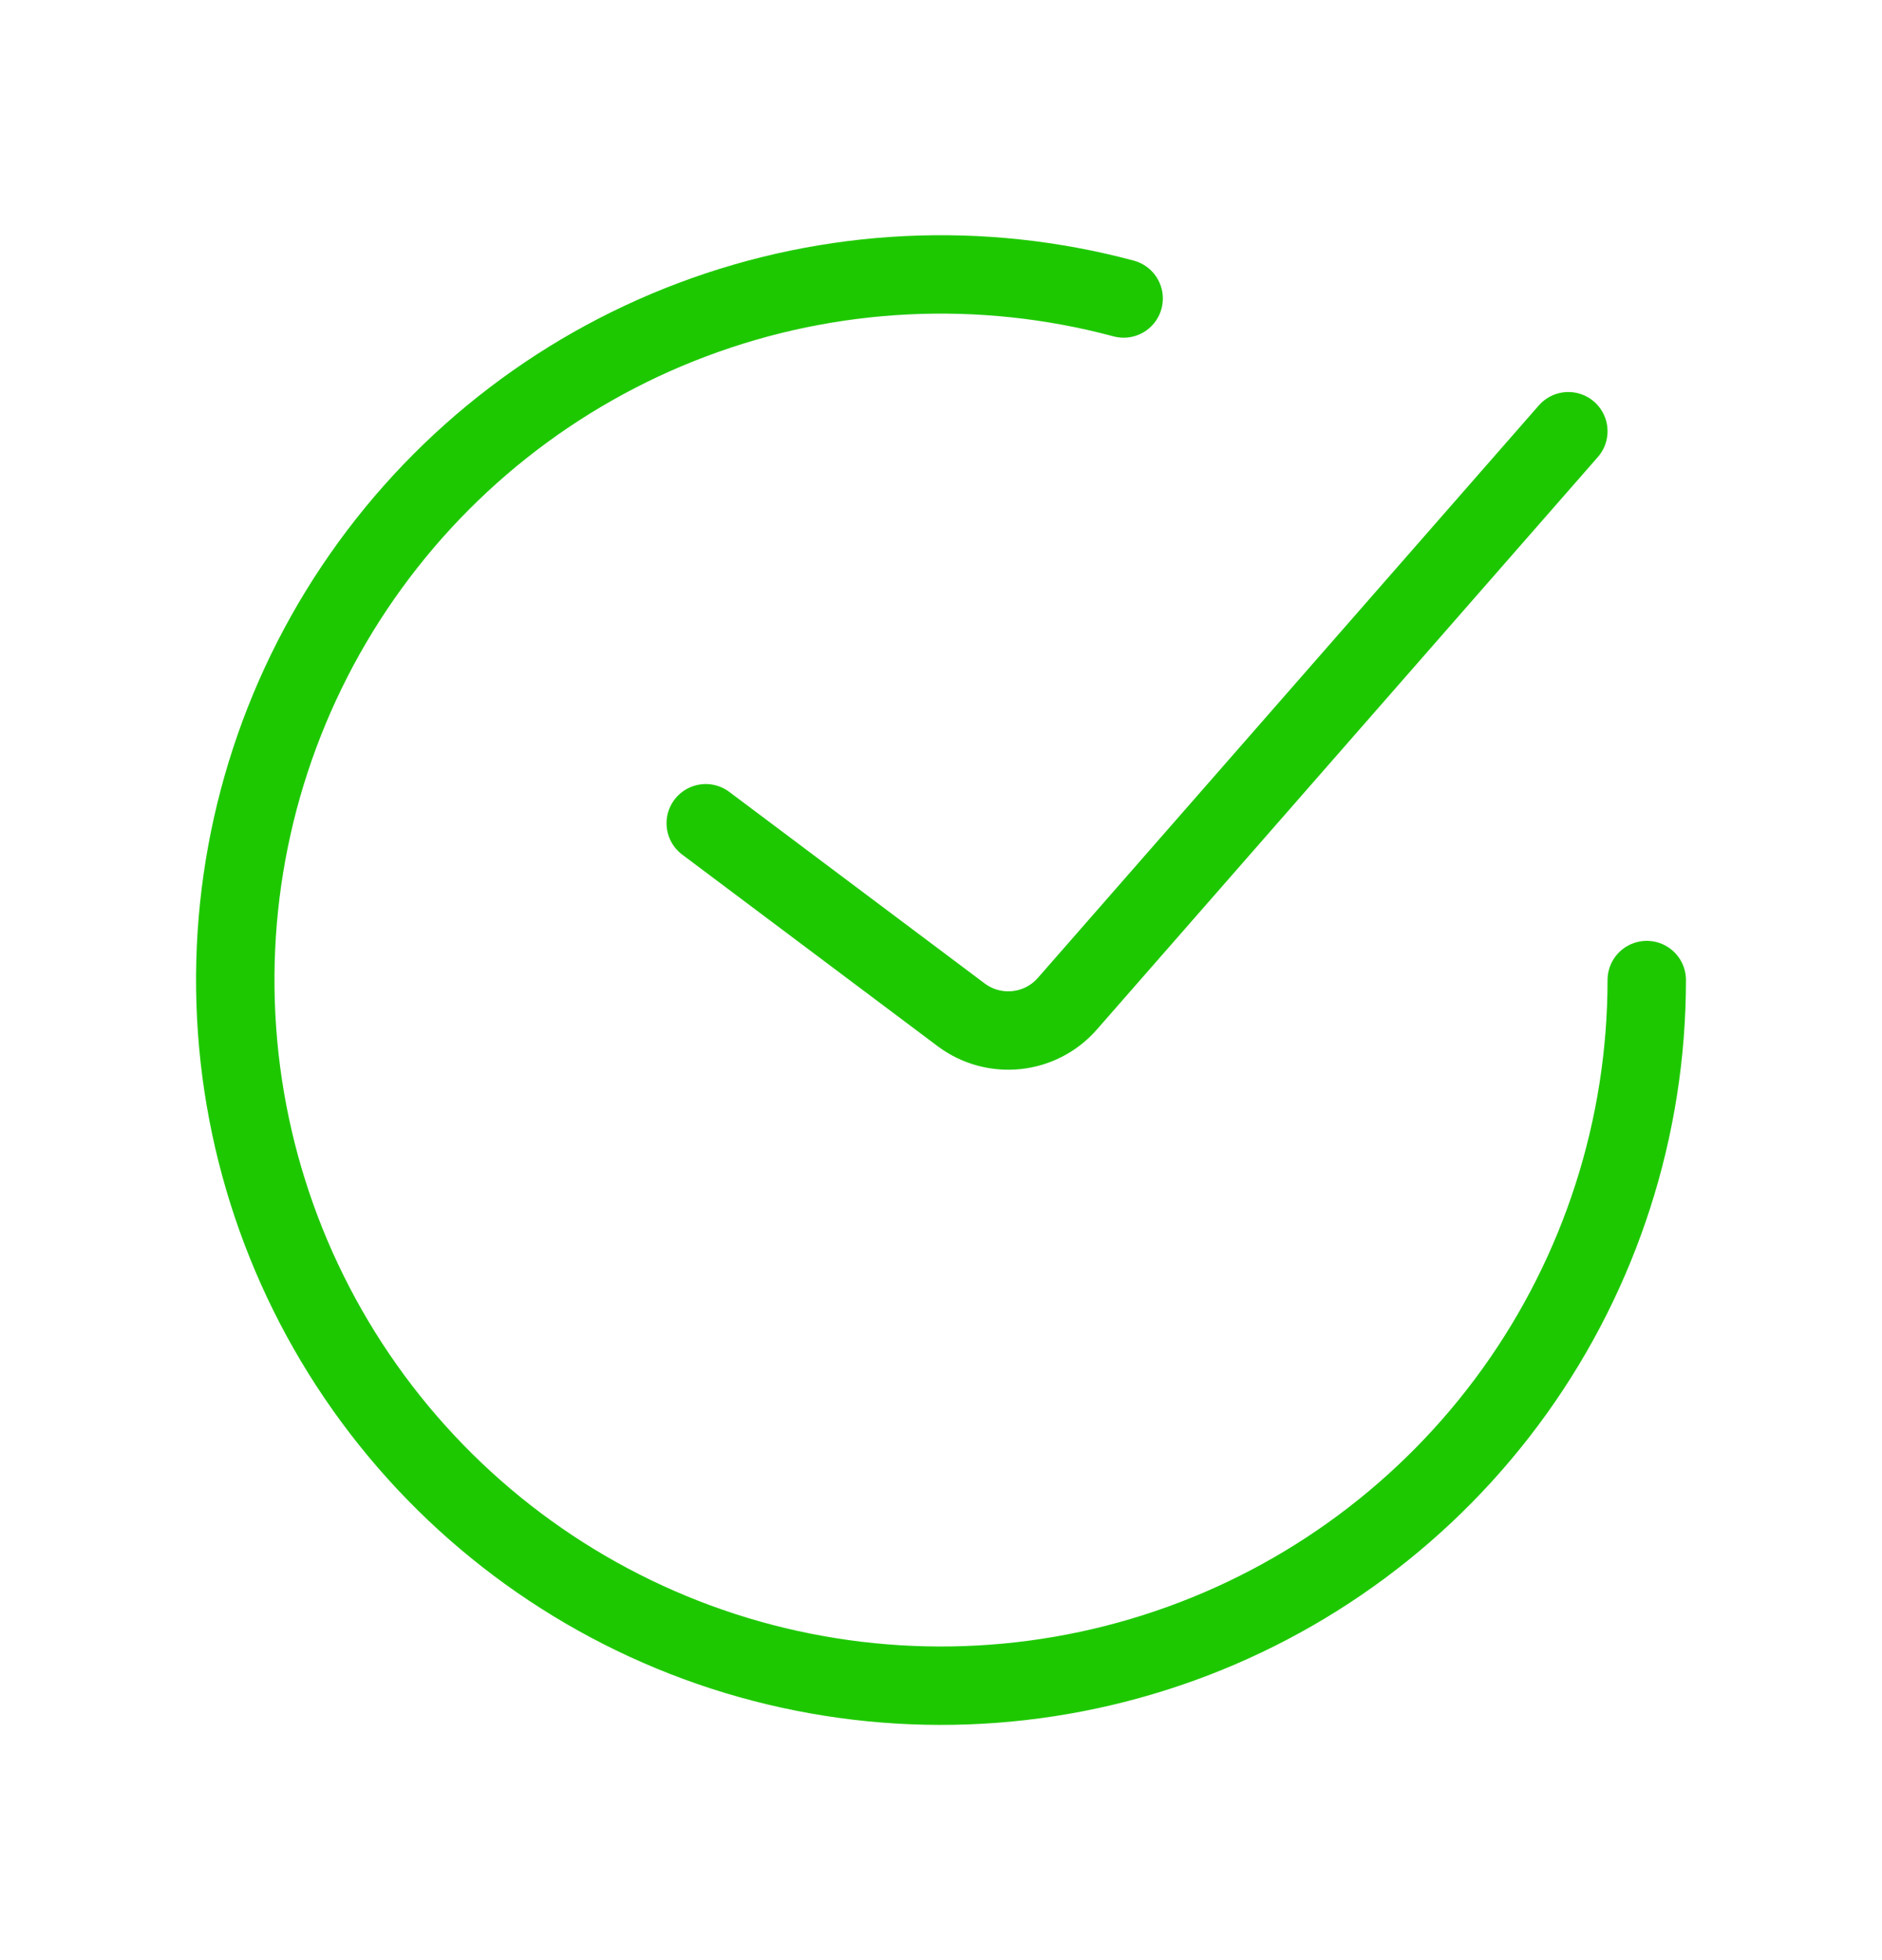<svg width="24" height="25" viewBox="0 0 24 25" fill="none" xmlns="http://www.w3.org/2000/svg">
<path d="M9 10.5L12.258 12.944C12.677 13.257 13.266 13.196 13.611 12.802L20 5.5" stroke="#1EC800" stroke-linecap="round"/>
<path d="M21 12.5C21 14.38 20.411 16.214 19.316 17.742C18.22 19.271 16.674 20.418 14.893 21.022C13.112 21.627 11.187 21.658 9.387 21.113C7.588 20.567 6.005 19.471 4.86 17.979C3.715 16.487 3.066 14.674 3.005 12.794C2.943 10.915 3.472 9.063 4.517 7.5C5.562 5.936 7.07 4.739 8.83 4.077C10.59 3.414 12.513 3.32 14.329 3.807" stroke="#1EC800" stroke-linecap="round"/>
</svg>
